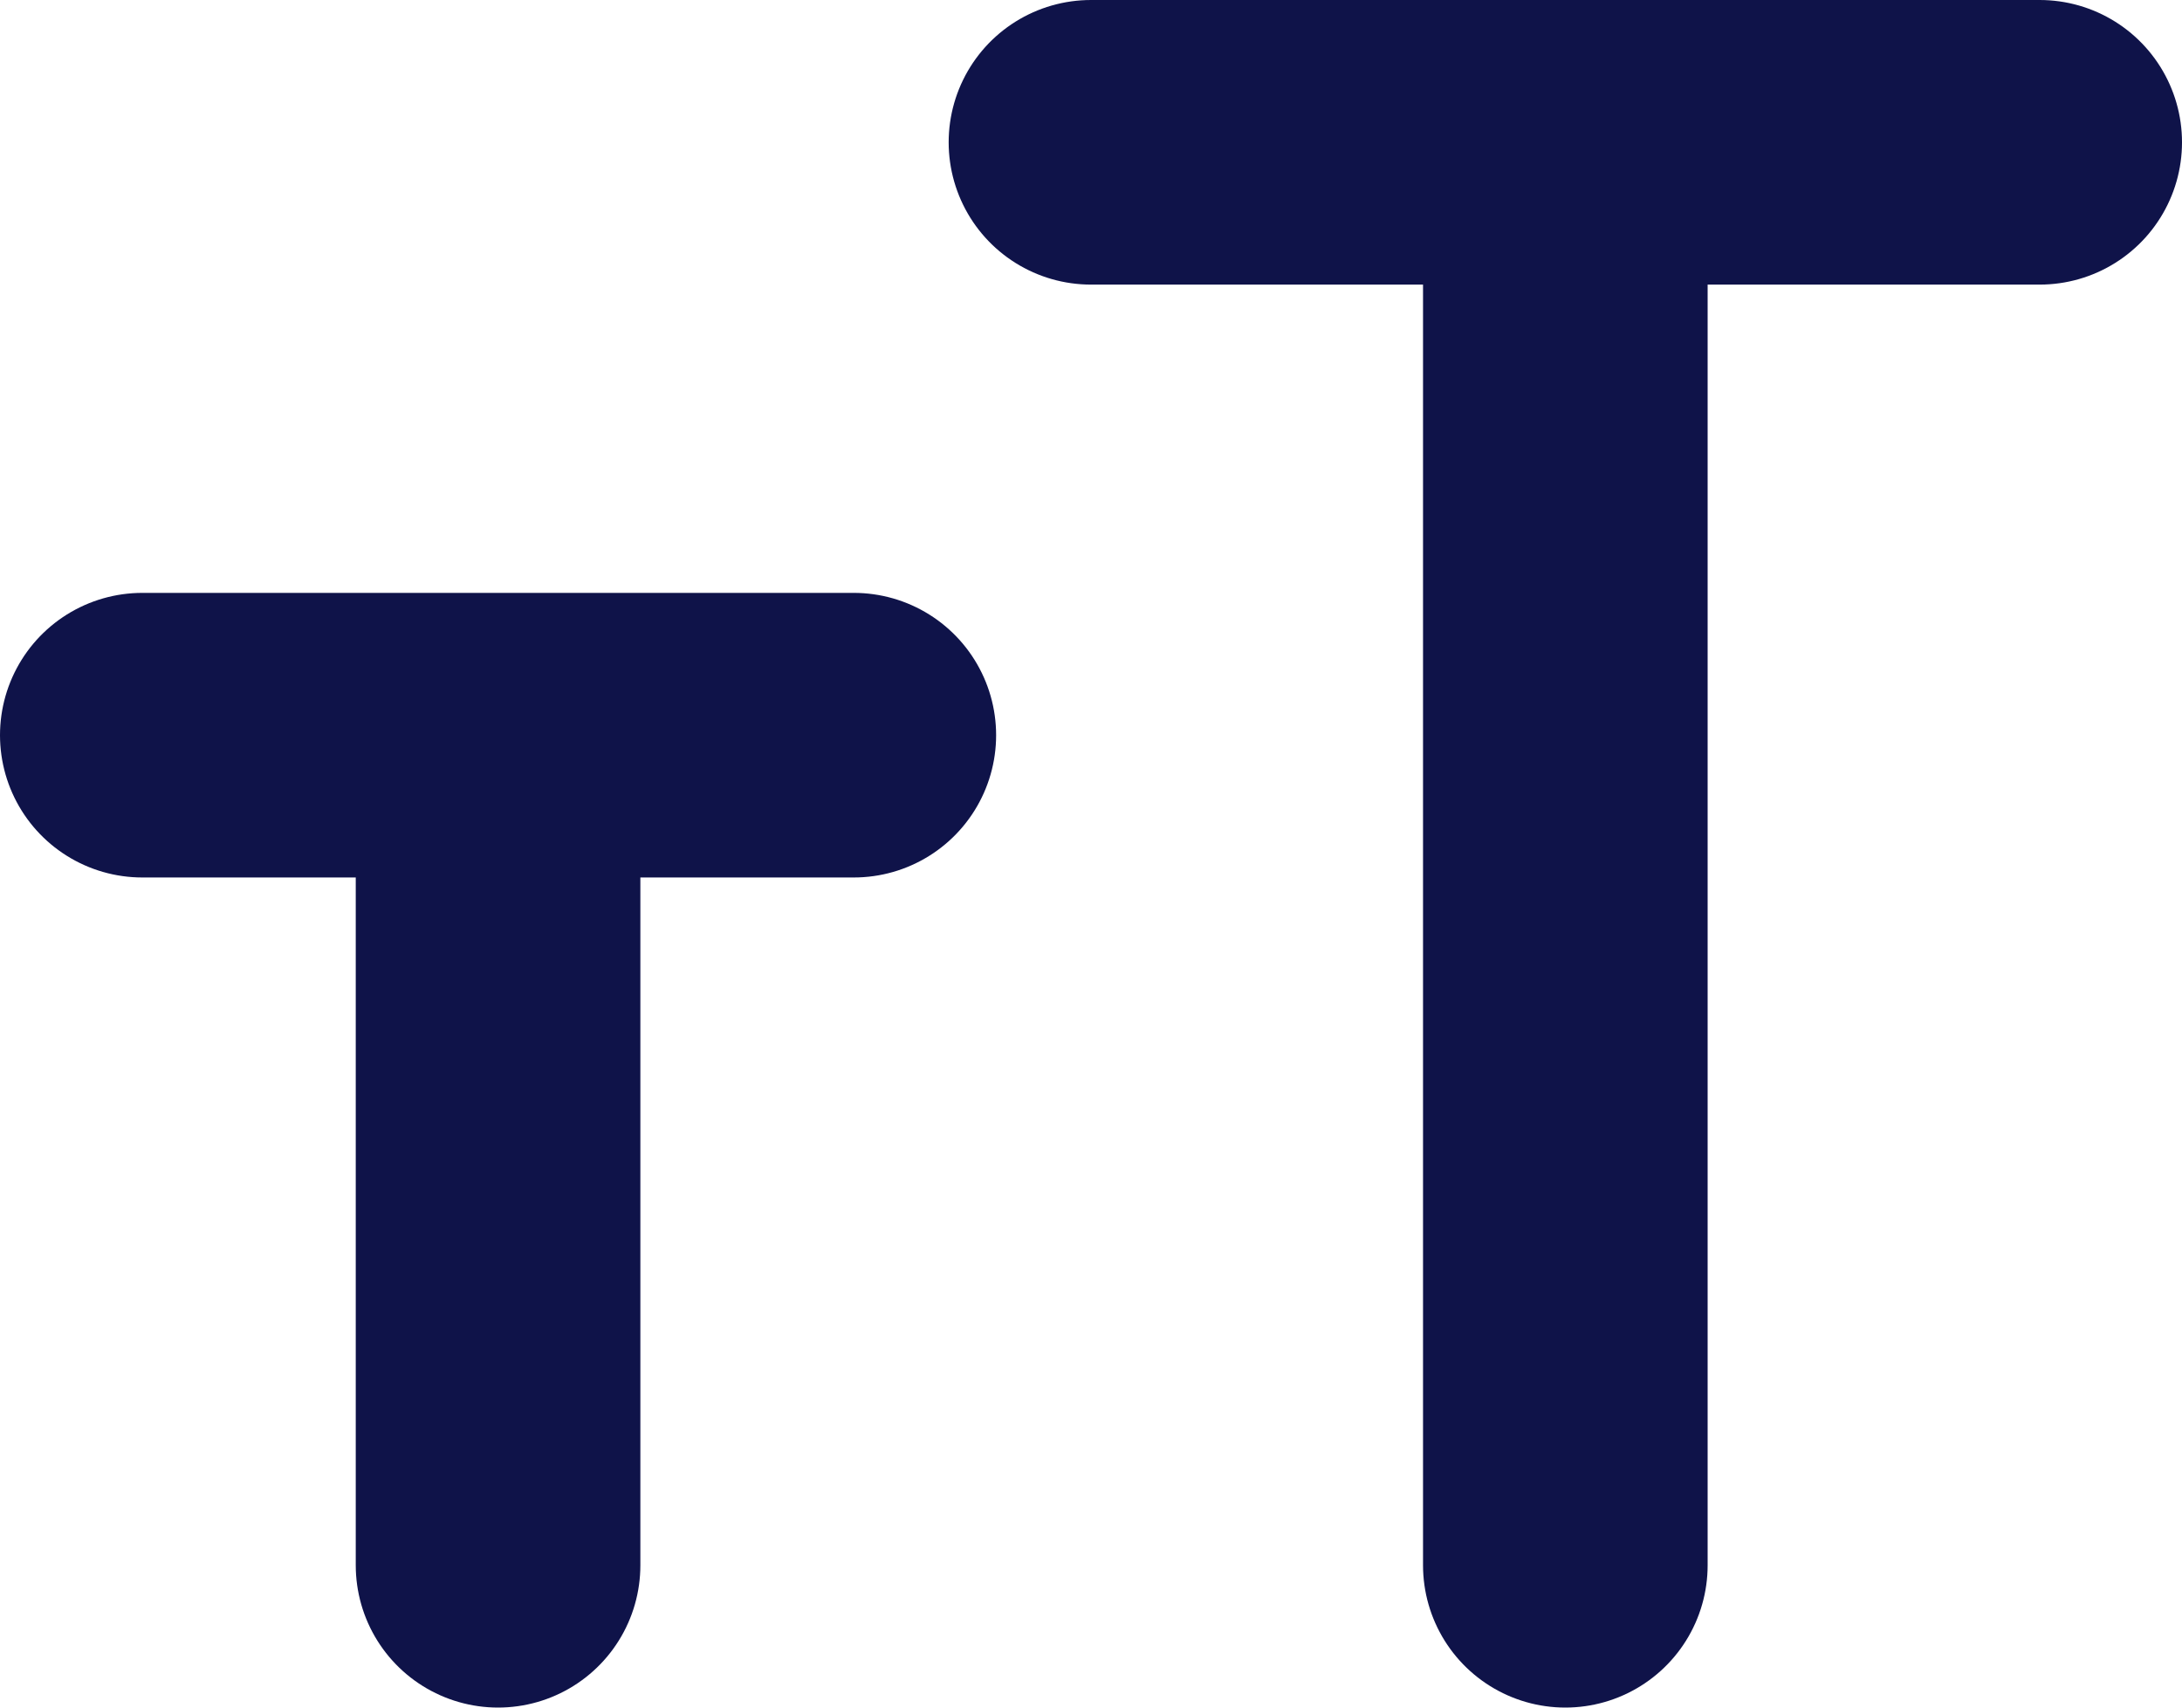 <svg xmlns="http://www.w3.org/2000/svg" width="30.667" height="24" viewBox="0 0 30.667 24">
  <g id="font" transform="translate(-2 -4)">
    <path id="Path_35036" data-name="Path 35036" d="M12,6h6.667m6.667,0H18.667m0,0V26" transform="translate(5.333)" fill="none" stroke="#0f1349" stroke-linecap="round" stroke-linejoin="round" stroke-width="4"/>
    <path id="Path_35037" data-name="Path 35037" d="M4,11H9m5,0H9m0,0V22.667" transform="translate(0 3.333)" fill="none" stroke="#0f1349" stroke-linecap="round" stroke-linejoin="round" stroke-width="4"/>
  </g>
</svg>
